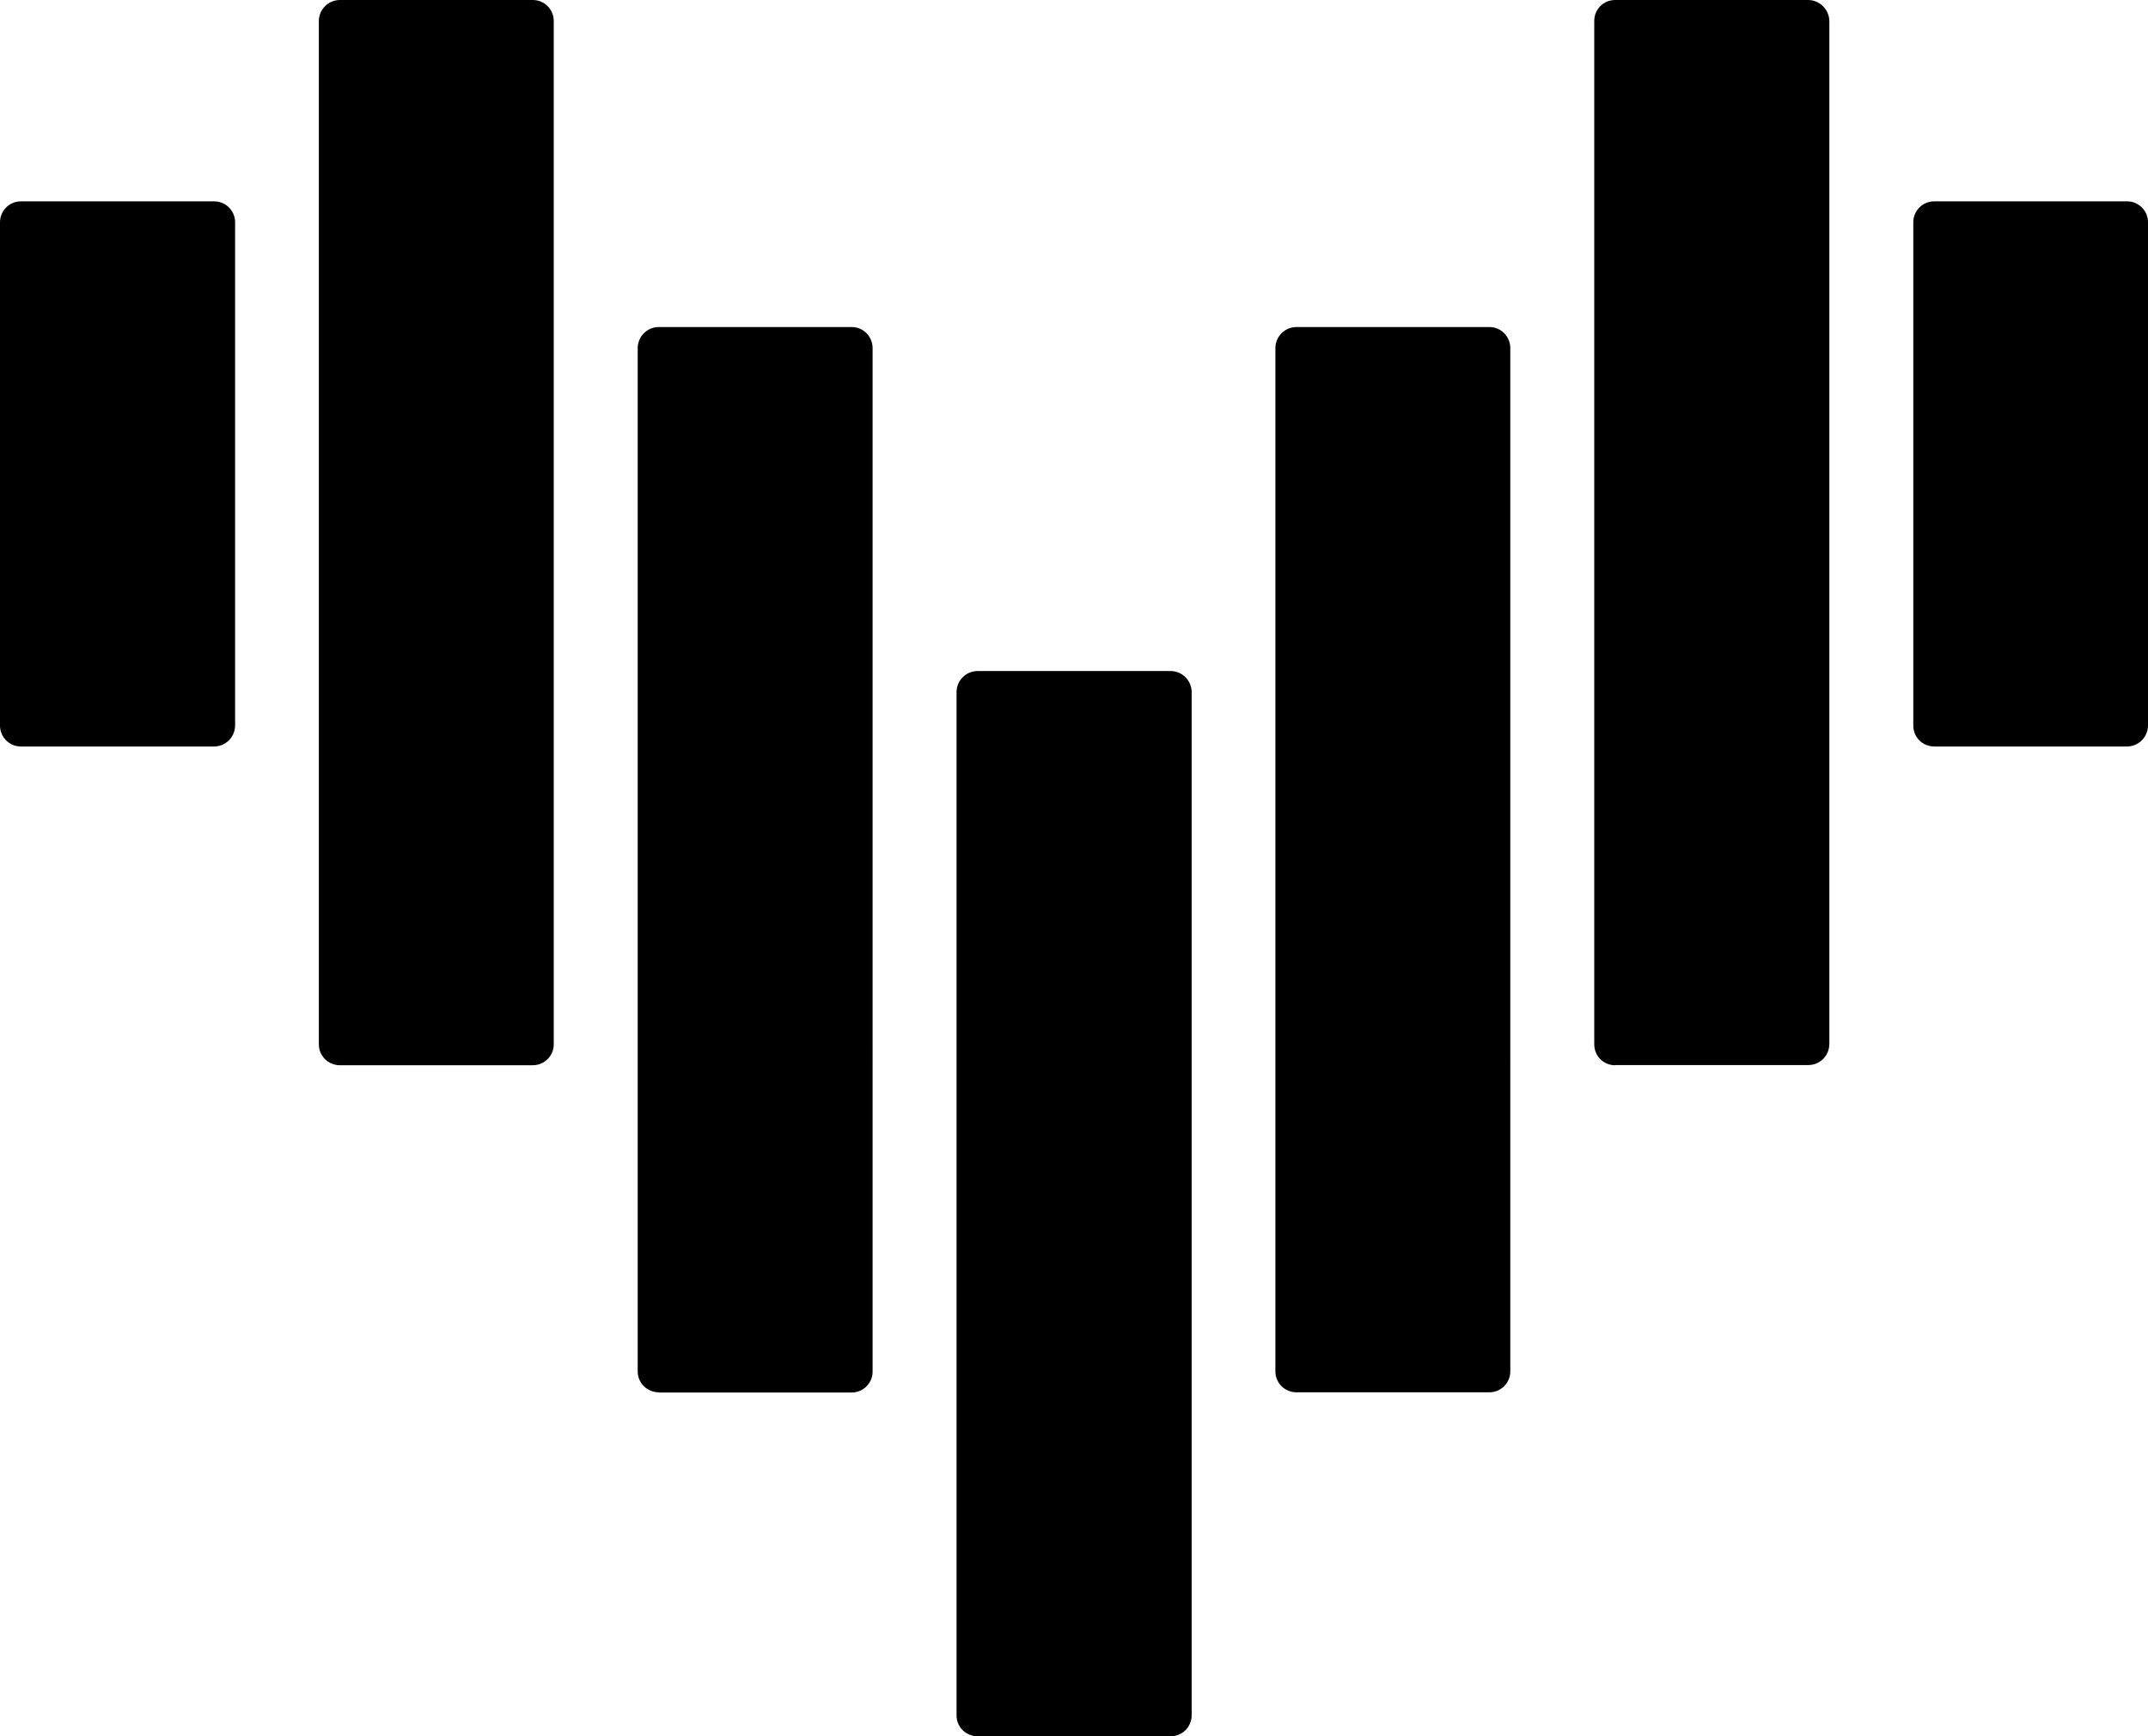 <?xml version="1.0" encoding="UTF-8"?>
<svg id="Layer_2" data-name="Layer 2" xmlns="http://www.w3.org/2000/svg" viewBox="0 0 109 88.13">
  <g id="Layer_1-2" data-name="Layer 1">
    <path id="vibe" d="M1.06,37.89H10.86c.59,0,1.06-.47,1.07-1.06V11.28c0-.59-.48-1.06-1.06-1.06,0,0,0,0,0,0H1.06c-.59,0-1.06,.48-1.06,1.06,0,0,0,0,0,0v25.55c0,.59,.48,1.06,1.06,1.06m16.18,16.18h9.79c.59,0,1.07-.47,1.07-1.06V1.07C28.1,.48,27.63,0,27.04,0c0,0,0,0,0,0h-9.79c-.59,0-1.07,.48-1.07,1.07V53.01c0,.59,.48,1.06,1.07,1.06m16.18,16.61h9.79c.59,0,1.06-.48,1.06-1.06V17.67c0-.59-.47-1.07-1.06-1.07h-9.79c-.59,0-1.07,.48-1.07,1.07,0,0,0,0,0,0v51.94c0,.59,.48,1.06,1.07,1.06m32.36,0h9.79c.59,0,1.06-.48,1.06-1.06V17.67c0-.59-.47-1.07-1.06-1.07h-9.79c-.59,0-1.07,.48-1.07,1.07,0,0,0,0,0,0v51.94c0,.59,.48,1.06,1.07,1.06m16.18-16.61h9.79c.59,0,1.06-.47,1.07-1.06h0V1.07C92.82,.48,92.34,0,91.75,0h-9.79c-.59,0-1.06,.47-1.06,1.06,0,0,0,0,0,0V53.01c0,.59,.47,1.06,1.06,1.06,0,0,0,0,0,0m16.18-16.18h9.79c.59,0,1.06-.47,1.07-1.06h0V11.28c0-.59-.48-1.06-1.06-1.06,0,0,0,0,0,0h-9.79c-.59,0-1.06,.48-1.06,1.06v25.55c0,.59,.47,1.06,1.06,1.06,0,0,0,0,0,0m-48.54,50.24h9.79c.59,0,1.07-.47,1.07-1.06V35.13c0-.59-.48-1.07-1.07-1.07h-9.79c-.59,0-1.07,.48-1.07,1.07,0,0,0,0,0,0v51.94c0,.59,.48,1.06,1.07,1.06"/>
  </g>
</svg>